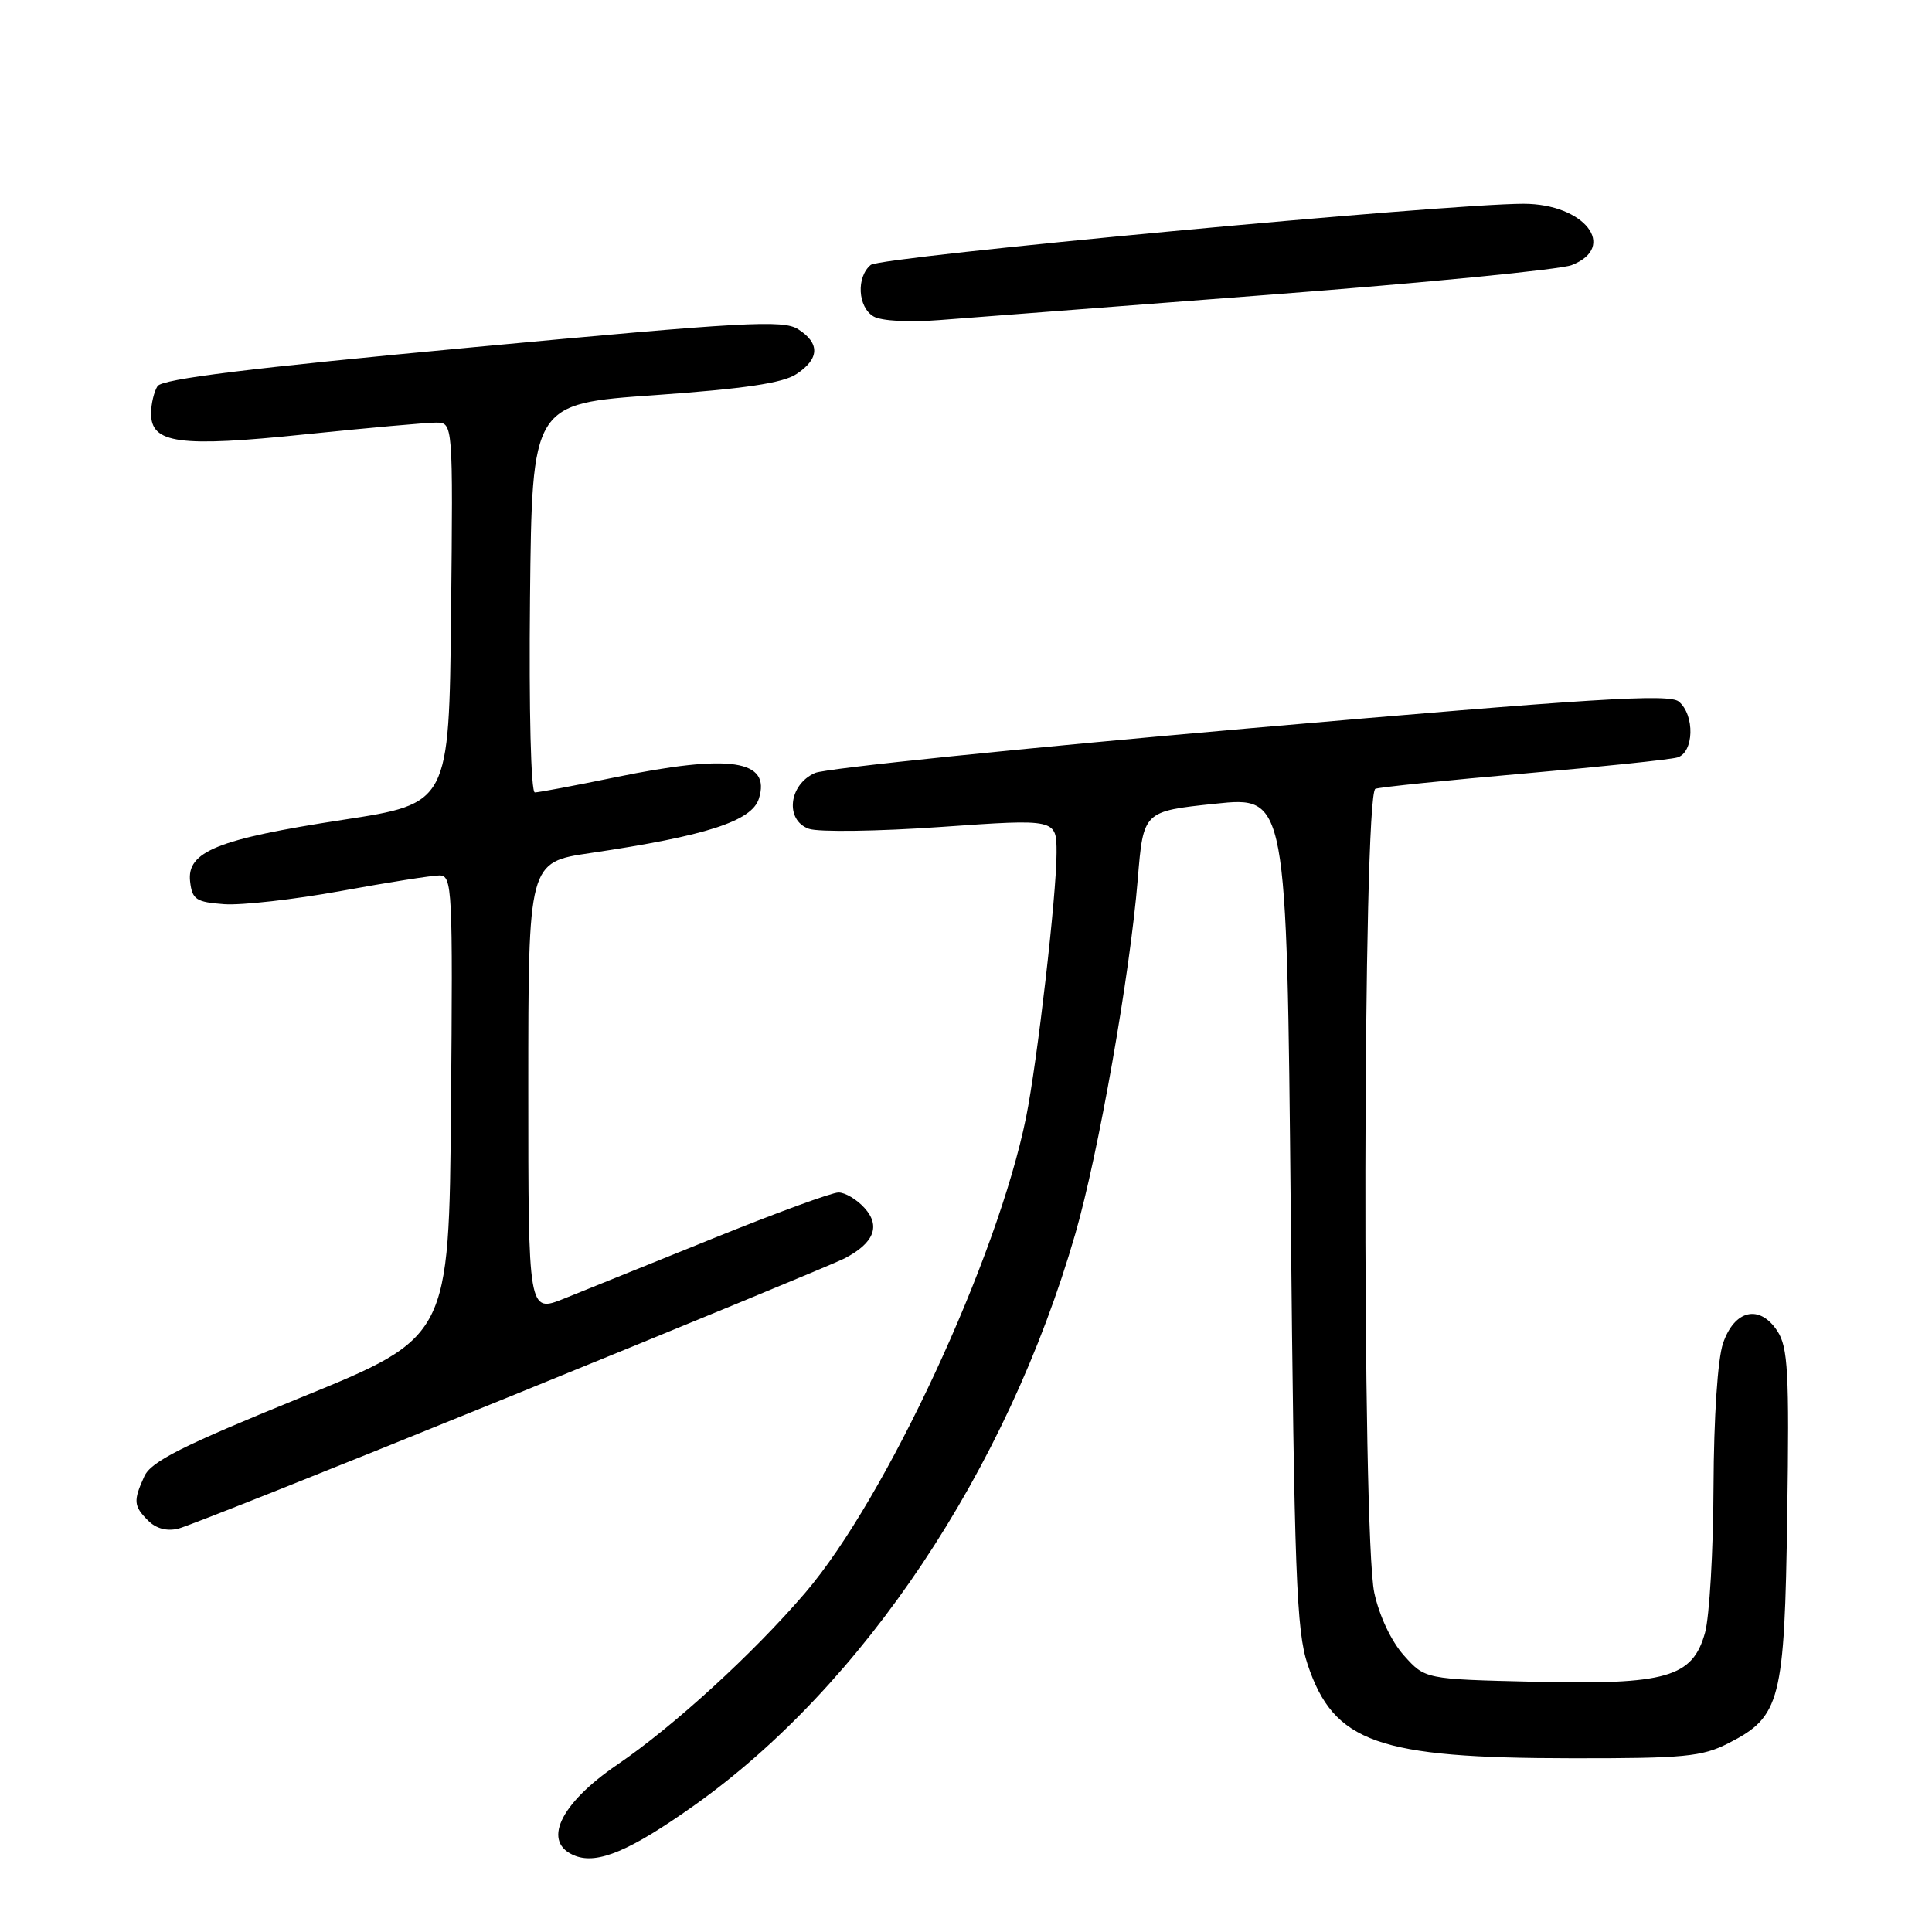 <?xml version="1.0" encoding="UTF-8" standalone="no"?>
<!DOCTYPE svg PUBLIC "-//W3C//DTD SVG 1.1//EN" "http://www.w3.org/Graphics/SVG/1.1/DTD/svg11.dtd" >
<svg xmlns="http://www.w3.org/2000/svg" xmlns:xlink="http://www.w3.org/1999/xlink" version="1.1" viewBox="0 0 256 256">
 <g >
 <path fill="currentColor"
d=" M 91.87 239.31 C 114.36 223.40 133.43 194.84 142.48 163.50 C 145.55 152.88 149.72 129.20 150.76 116.50 C 151.50 107.50 151.50 107.50 161.00 106.50 C 170.50 105.50 170.50 105.50 171.03 160.50 C 171.50 208.63 171.78 216.13 173.27 220.56 C 176.74 230.91 182.52 232.96 208.29 232.98 C 223.15 233.00 225.53 232.77 229.02 230.99 C 235.94 227.46 236.46 225.45 236.82 200.68 C 237.10 181.82 236.92 178.53 235.51 176.37 C 233.16 172.79 229.83 173.54 228.31 178.00 C 227.60 180.08 227.09 187.78 227.05 197.00 C 227.02 205.53 226.51 214.22 225.93 216.33 C 224.28 222.27 220.84 223.26 203.23 222.84 C 188.83 222.50 188.83 222.50 186.02 219.35 C 184.35 217.48 182.76 214.11 182.10 211.05 C 180.44 203.29 180.57 105.08 182.25 104.52 C 182.94 104.29 191.82 103.38 202.00 102.49 C 212.18 101.60 221.29 100.65 222.25 100.37 C 224.47 99.73 224.60 94.75 222.45 92.96 C 221.17 91.90 211.07 92.53 165.70 96.49 C 135.34 99.15 109.38 101.81 108.00 102.42 C 104.50 103.95 103.98 108.68 107.18 109.82 C 108.46 110.27 116.36 110.16 124.75 109.57 C 140.00 108.50 140.00 108.50 140.00 113.00 C 140.00 118.58 137.45 140.68 135.96 148.05 C 132.18 166.74 117.39 198.57 106.69 211.06 C 99.77 219.14 89.25 228.75 81.79 233.83 C 74.10 239.07 71.74 244.21 76.25 245.92 C 79.22 247.04 83.51 245.23 91.87 239.31 Z  M 67.74 184.98 C 90.71 175.64 110.58 167.43 111.90 166.75 C 115.82 164.71 116.72 162.45 114.55 160.06 C 113.53 158.93 111.97 158.00 111.10 158.01 C 110.22 158.01 102.75 160.75 94.50 164.09 C 86.25 167.43 77.36 171.02 74.75 172.07 C 70.00 173.97 70.00 173.97 70.00 144.11 C 70.00 114.24 70.00 114.24 78.25 113.03 C 93.53 110.77 99.61 108.81 100.55 105.84 C 102.19 100.67 96.76 99.86 81.50 103.00 C 76.15 104.10 71.37 105.00 70.87 105.00 C 70.35 105.00 70.08 94.18 70.23 79.25 C 70.50 53.50 70.50 53.50 86.76 52.36 C 98.58 51.52 103.71 50.77 105.51 49.58 C 108.60 47.56 108.68 45.48 105.75 43.62 C 103.77 42.36 98.59 42.65 62.61 46.02 C 33.10 48.78 21.48 50.21 20.87 51.17 C 20.41 51.90 20.02 53.52 20.02 54.77 C 19.99 58.78 23.73 59.29 40.46 57.55 C 48.73 56.70 56.52 56.00 57.77 56.00 C 60.03 56.00 60.03 56.00 59.77 81.24 C 59.50 106.48 59.50 106.48 45.39 108.64 C 28.84 111.18 24.73 112.84 25.19 116.81 C 25.47 119.20 25.97 119.53 29.71 119.81 C 32.03 119.97 38.99 119.19 45.18 118.06 C 51.36 116.93 57.24 116.00 58.23 116.00 C 59.93 116.00 60.01 117.70 59.76 146.59 C 59.50 177.18 59.50 177.18 39.87 185.18 C 24.08 191.61 20.02 193.65 19.12 195.63 C 17.64 198.89 17.70 199.56 19.64 201.50 C 20.69 202.55 22.14 202.93 23.64 202.55 C 24.93 202.23 44.78 194.32 67.74 184.98 Z  M 168.50 39.03 C 188.85 37.47 206.74 35.72 208.25 35.13 C 214.41 32.72 209.93 27.00 201.88 27.00 C 191.56 27.00 116.69 34.01 115.38 35.10 C 113.44 36.71 113.66 40.70 115.75 41.93 C 116.77 42.53 120.44 42.73 124.50 42.41 C 128.35 42.11 148.15 40.59 168.50 39.03 Z "/>
</g>
</svg>